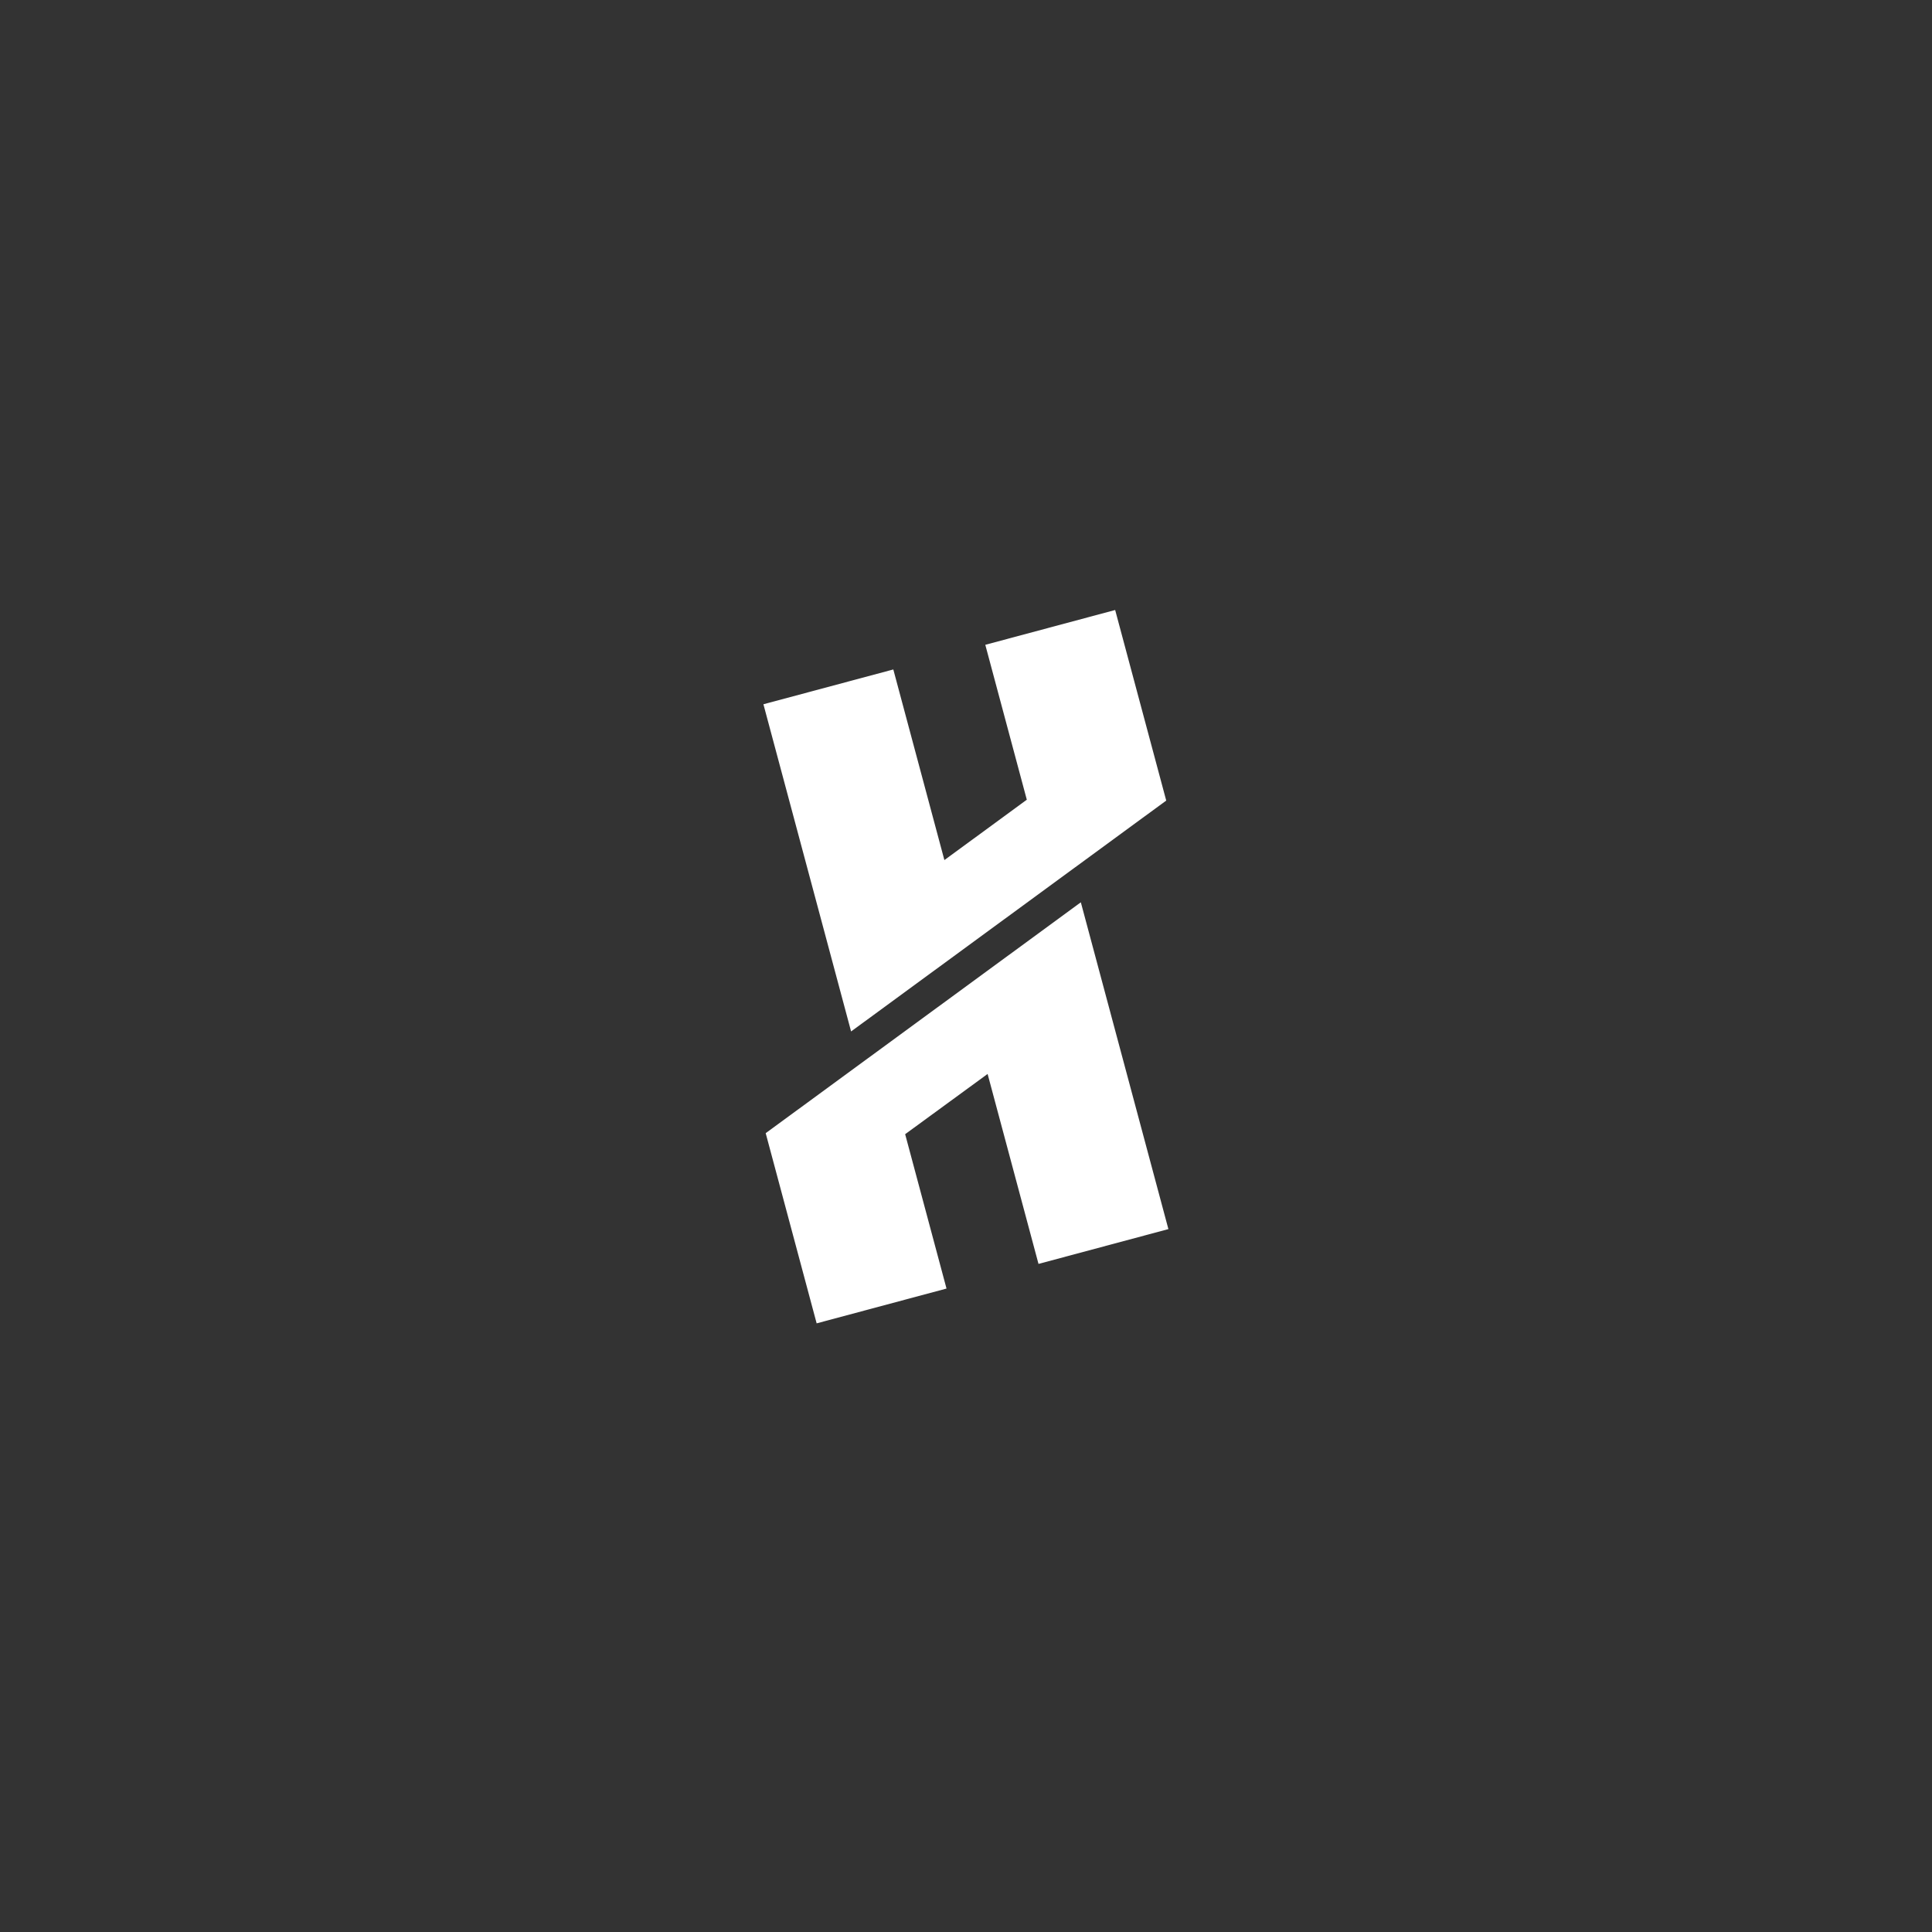 <svg width="1080" height="1080" viewBox="0 0 1080 1080" fill="none" xmlns="http://www.w3.org/2000/svg">
<rect x="0" y="0" width="1080" height="1080" fill="#333333" stroke="none"/>
<path d="M604.19 504.391L653.141 687.076L580.53 706.532L552.078 600.349L505.987 634.021L529.108 720.311L456.512 739.763L428.026 633.449L604.19 504.391Z" fill="white"/>
<path d="M623.385 340.999L651.93 447.53L475.765 576.588L426.757 393.686L499.367 374.23L527.92 480.789L531.396 478.244L573.992 447.045L550.789 360.451L623.385 340.999Z" fill="white"/>
</svg>
